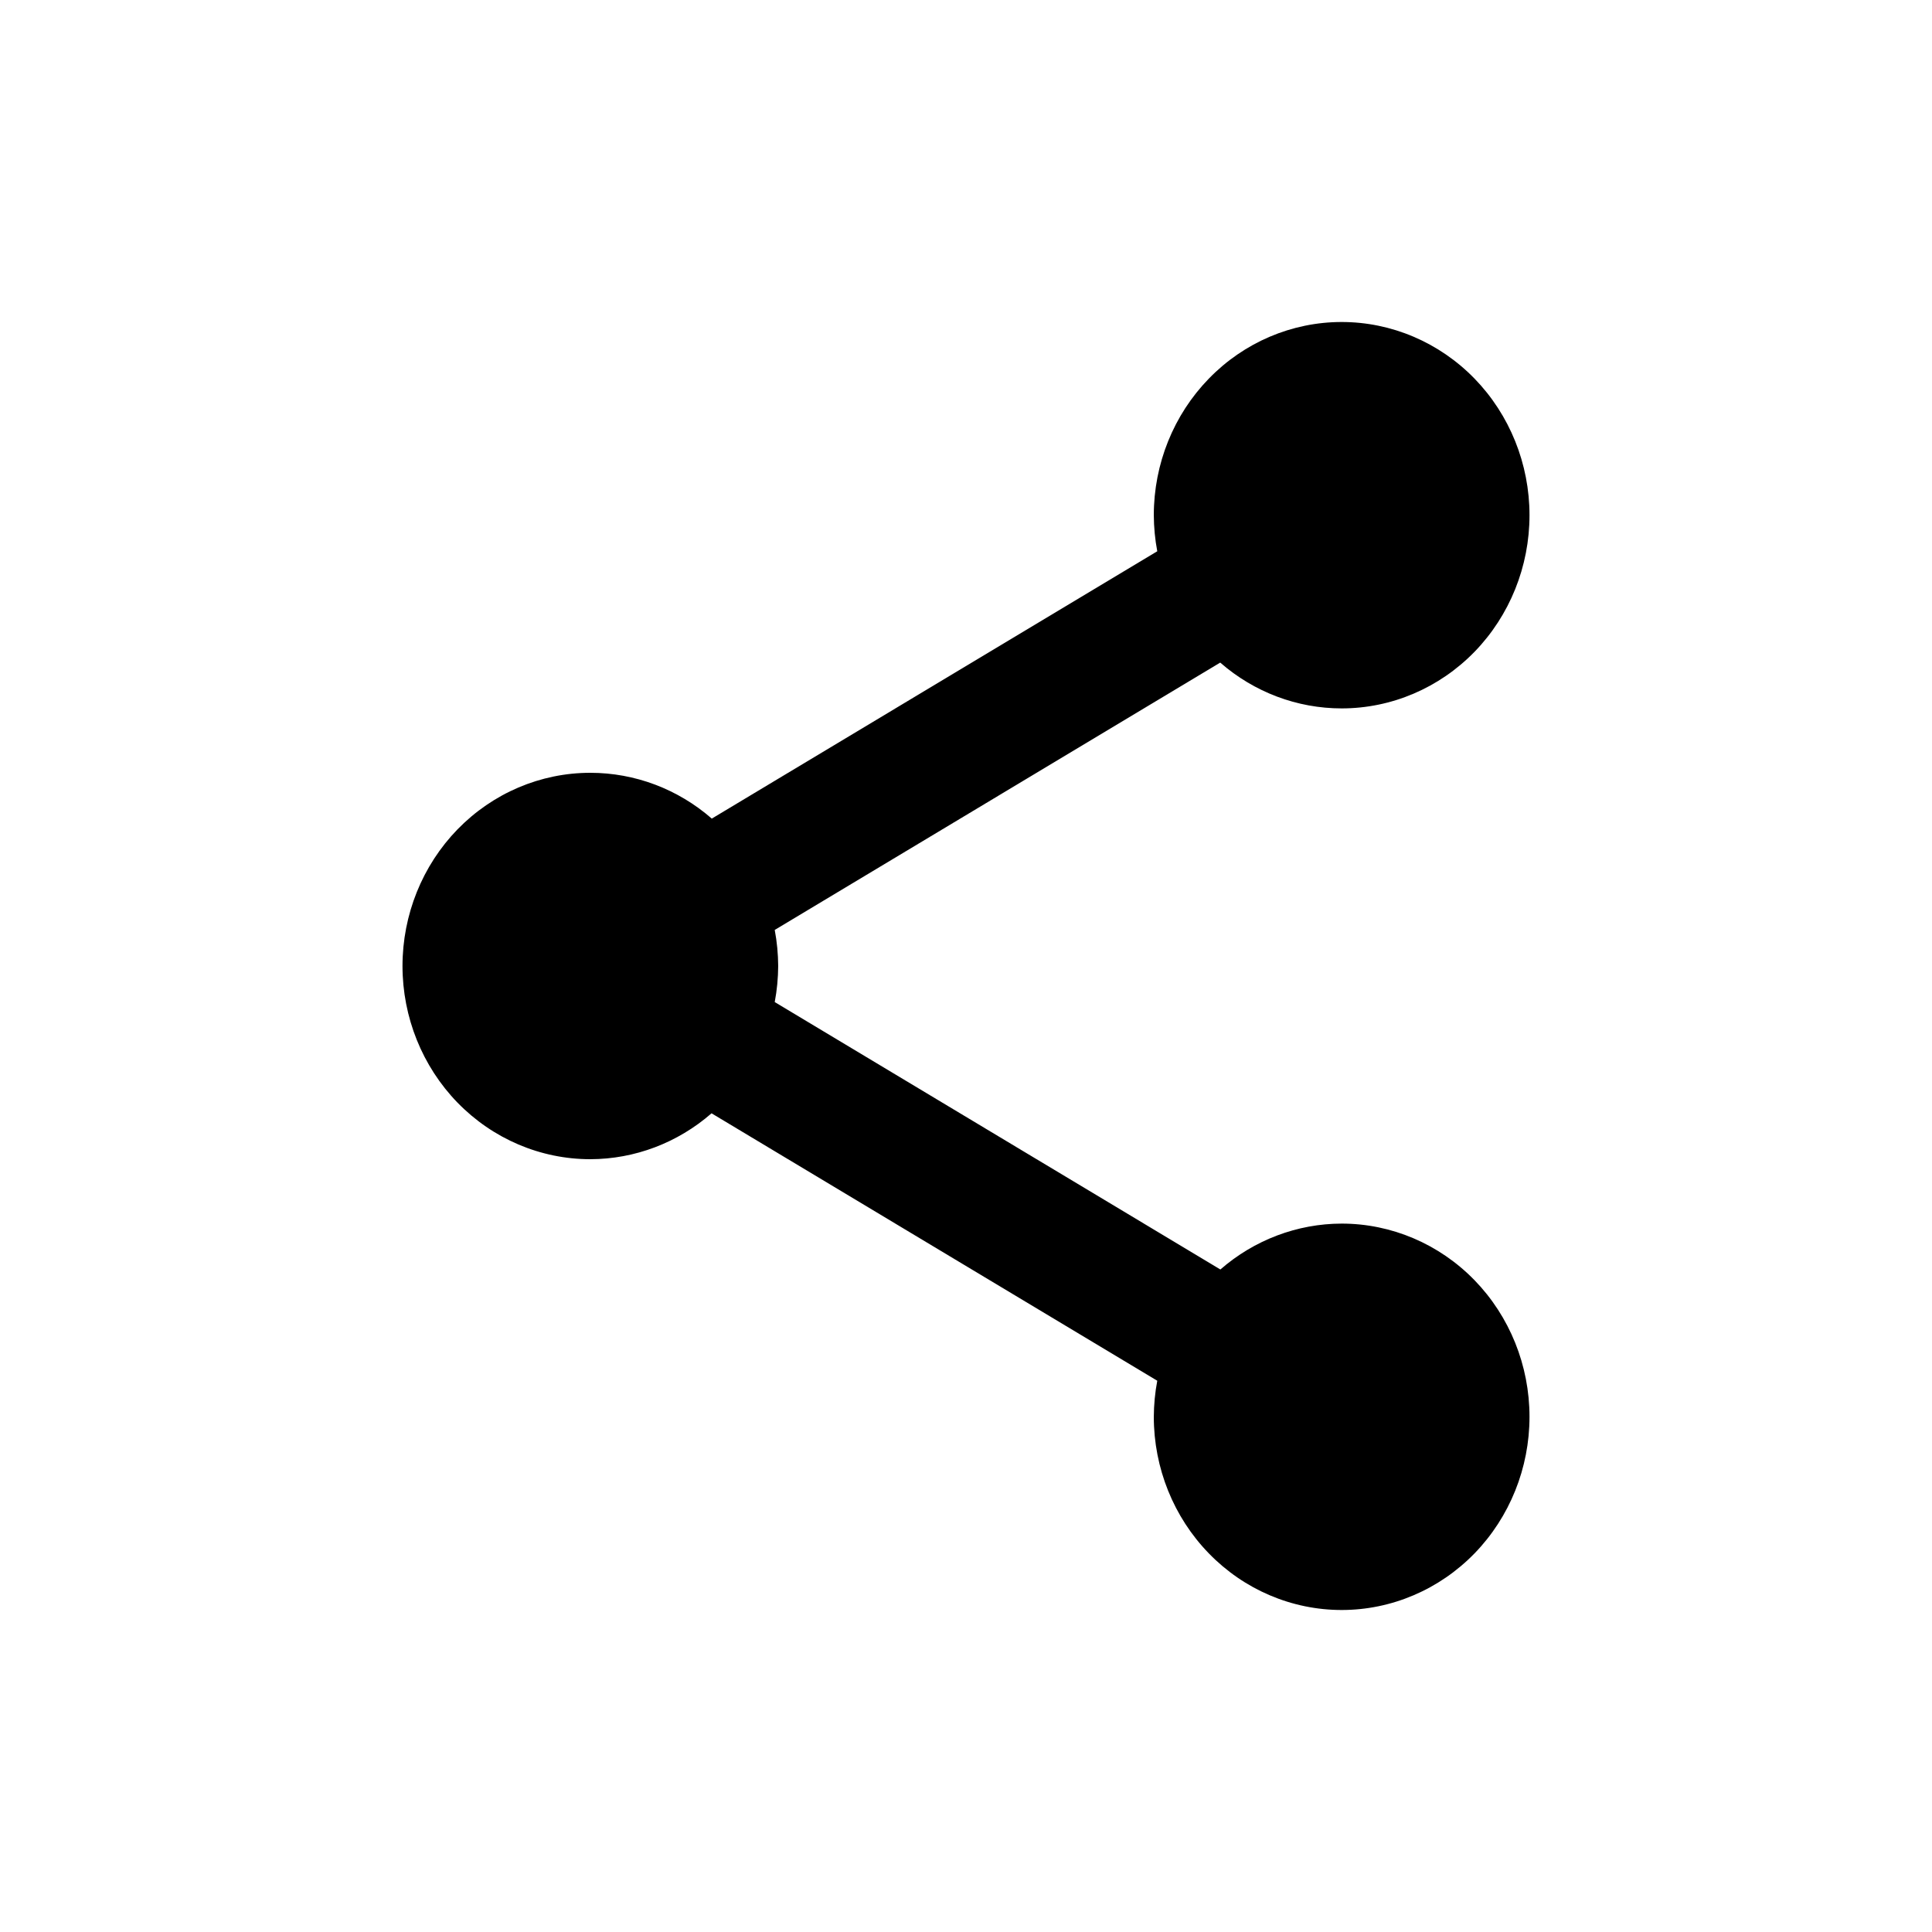 <svg width="24" height="24" viewBox="0 0 24 24" fill="none" xmlns="http://www.w3.org/2000/svg">
<path d="M16.667 4C16.048 4 15.454 4.253 15.017 4.703C14.579 5.153 14.333 5.763 14.333 6.4C14.334 6.551 14.348 6.701 14.376 6.848L8.842 10.169C8.42 9.801 7.886 9.6 7.333 9.6C6.714 9.6 6.121 9.853 5.683 10.303C5.246 10.753 5 11.364 5 12C5 12.636 5.246 13.247 5.683 13.697C6.121 14.147 6.714 14.4 7.333 14.4C7.885 14.399 8.418 14.197 8.839 13.83L14.376 17.152C14.348 17.299 14.334 17.45 14.333 17.6C14.333 18.236 14.579 18.847 15.017 19.297C15.454 19.747 16.048 20 16.667 20C17.285 20 17.879 19.747 18.317 19.297C18.754 18.847 19 18.236 19 17.6C19 16.963 18.754 16.353 18.317 15.903C17.879 15.453 17.285 15.2 16.667 15.2C16.115 15.201 15.581 15.403 15.16 15.77L9.624 12.448C9.652 12.301 9.666 12.15 9.667 12C9.666 11.85 9.652 11.699 9.624 11.552L15.158 8.231C15.58 8.599 16.114 8.8 16.667 8.8C17.285 8.8 17.879 8.547 18.317 8.097C18.754 7.647 19 7.037 19 6.4C19 5.763 18.754 5.153 18.317 4.703C17.879 4.253 17.285 4 16.667 4Z" fill="black"/>
</svg>
